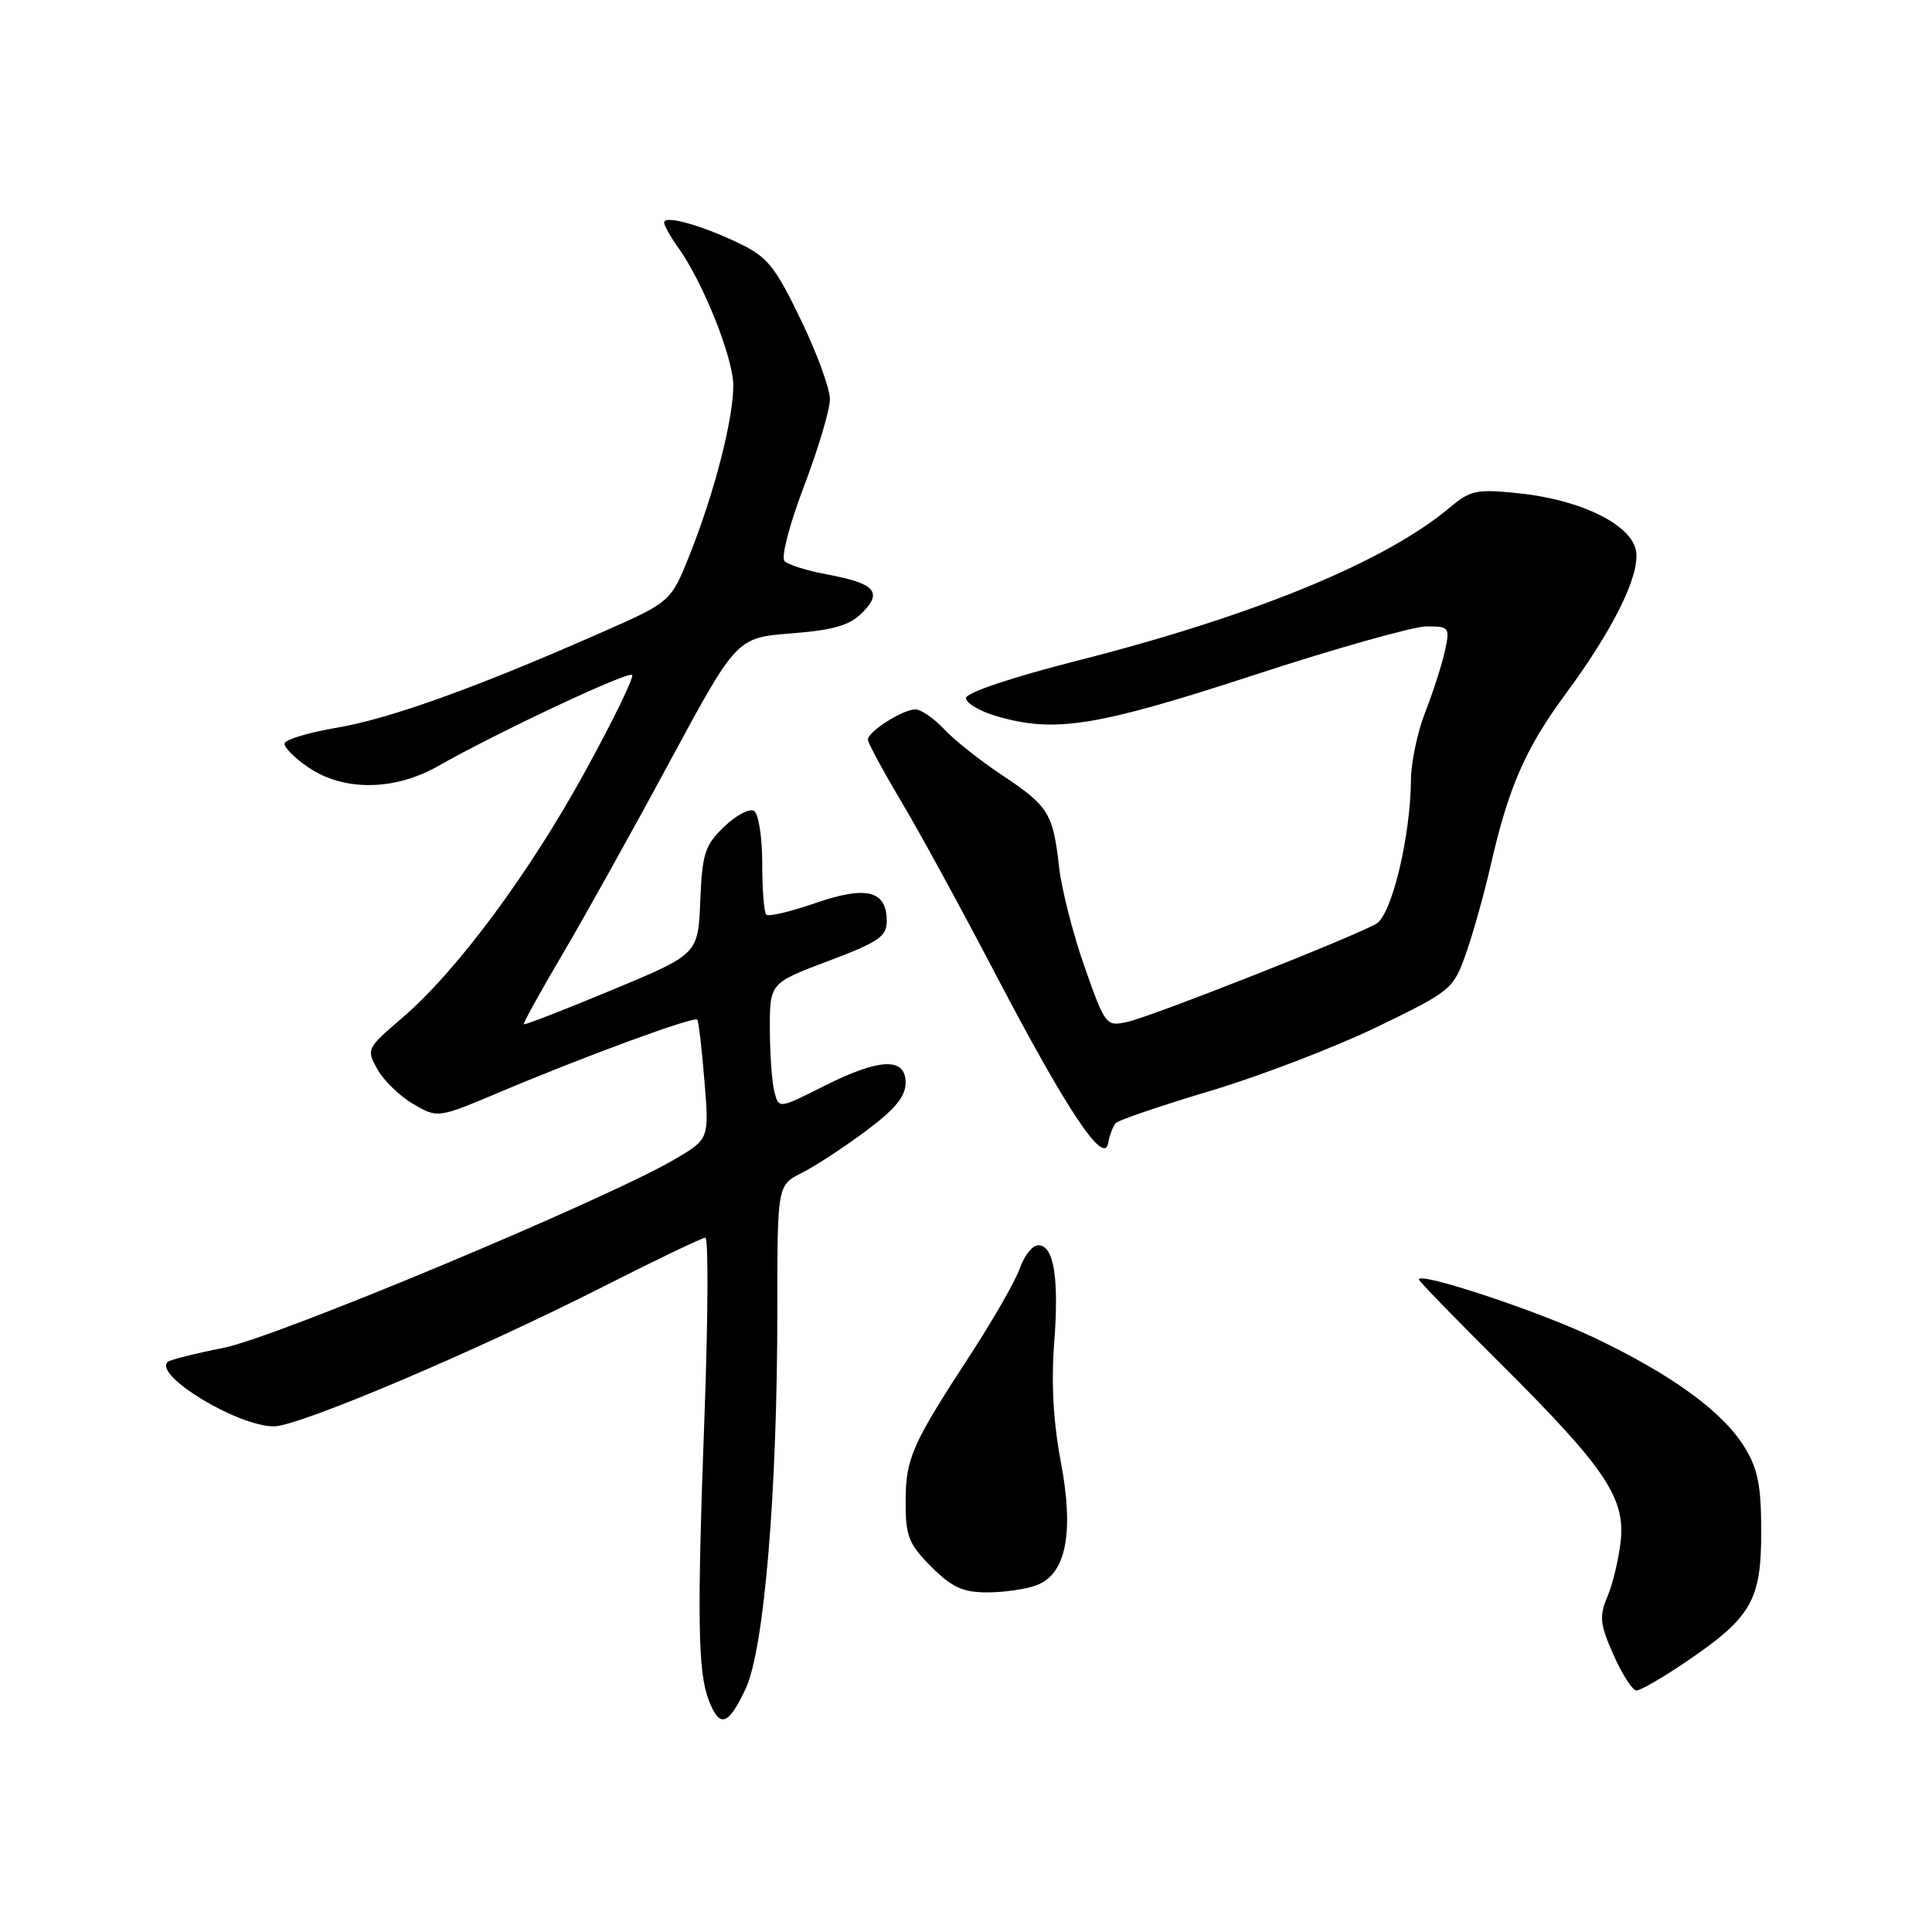 <?xml version="1.0" encoding="UTF-8" standalone="no"?>
<!DOCTYPE svg PUBLIC "-//W3C//DTD SVG 1.1//EN" "http://www.w3.org/Graphics/SVG/1.1/DTD/svg11.dtd" >
<svg xmlns="http://www.w3.org/2000/svg" xmlns:xlink="http://www.w3.org/1999/xlink" version="1.1" viewBox="0 0 256 256">
 <g >
 <path fill="currentColor"
d=" M 98.81 223.75 C 101.26 218.49 103.00 197.73 103.00 173.63 C 103.00 157.05 103.00 157.05 106.25 155.41 C 108.04 154.51 111.86 152.01 114.75 149.85 C 118.61 146.97 120.00 145.28 120.00 143.47 C 120.00 140.04 116.53 140.20 109.08 143.96 C 103.21 146.92 103.21 146.92 102.62 144.71 C 102.29 143.49 102.02 139.75 102.01 136.38 C 102.00 130.26 102.00 130.26 109.75 127.34 C 116.40 124.84 117.50 124.09 117.50 122.07 C 117.50 118.00 114.84 117.32 108.08 119.65 C 104.78 120.80 101.83 121.49 101.53 121.20 C 101.24 120.91 101.00 117.84 101.00 114.39 C 101.00 110.94 100.51 107.82 99.92 107.45 C 99.32 107.08 97.54 108.02 95.96 109.54 C 93.40 111.99 93.05 113.07 92.79 119.37 C 92.50 126.44 92.50 126.44 81.06 131.19 C 74.77 133.81 69.52 135.85 69.41 135.72 C 69.29 135.60 71.58 131.45 74.50 126.50 C 77.42 121.55 83.81 110.08 88.70 101.00 C 97.61 84.50 97.61 84.50 104.84 83.93 C 110.44 83.49 112.57 82.88 114.25 81.19 C 116.99 78.45 115.95 77.30 109.62 76.12 C 106.98 75.63 104.44 74.84 103.96 74.36 C 103.47 73.87 104.58 69.58 106.51 64.50 C 108.39 59.55 109.95 54.35 109.97 52.95 C 109.99 51.54 108.25 46.77 106.10 42.34 C 102.68 35.25 101.68 34.03 97.85 32.20 C 92.82 29.79 88.00 28.47 88.00 29.49 C 88.00 29.87 88.86 31.41 89.92 32.89 C 93.18 37.47 97.12 47.32 97.16 51.00 C 97.22 55.36 94.65 65.36 91.37 73.55 C 88.88 79.77 88.88 79.77 79.46 83.91 C 63.07 91.13 51.71 95.21 44.71 96.41 C 40.98 97.04 37.83 97.98 37.71 98.49 C 37.60 99.00 39.03 100.45 40.90 101.71 C 45.60 104.88 52.29 104.79 58.09 101.49 C 65.85 97.07 83.24 88.90 83.76 89.43 C 84.04 89.71 81.26 95.43 77.58 102.14 C 70.15 115.71 60.51 128.70 53.27 134.90 C 48.58 138.91 48.53 139.03 50.01 141.69 C 50.84 143.18 52.98 145.25 54.76 146.29 C 58.00 148.18 58.00 148.18 66.25 144.70 C 77.60 139.91 91.98 134.63 92.39 135.11 C 92.57 135.32 93.00 138.97 93.34 143.22 C 93.97 150.93 93.97 150.93 89.41 153.61 C 80.26 158.97 36.53 177.25 29.61 178.60 C 25.81 179.35 22.48 180.19 22.20 180.47 C 20.39 182.28 31.50 189.00 36.30 189.00 C 39.61 189.00 63.27 178.96 80.10 170.40 C 87.04 166.88 93.05 164.00 93.46 164.00 C 93.87 164.00 93.83 174.46 93.36 187.25 C 92.36 214.34 92.46 221.48 93.90 225.25 C 95.35 229.05 96.49 228.70 98.81 223.75 Z  M 223.33 220.25 C 232.07 214.33 233.37 212.10 233.37 203.02 C 233.37 196.81 232.94 194.64 231.13 191.71 C 228.21 186.98 221.31 182.00 210.90 177.09 C 203.53 173.62 188.00 168.49 188.00 169.53 C 188.00 169.74 192.88 174.77 198.85 180.70 C 212.67 194.47 215.37 198.45 214.75 204.21 C 214.49 206.57 213.71 209.87 213.00 211.54 C 211.88 214.19 211.99 215.18 213.80 219.29 C 214.95 221.88 216.32 224.00 216.84 224.00 C 217.37 224.00 220.29 222.31 223.33 220.25 Z  M 137.38 210.04 C 141.29 208.56 142.35 203.03 140.54 193.56 C 139.58 188.51 139.28 183.19 139.68 178.06 C 140.35 169.34 139.65 165.00 137.58 165.00 C 136.82 165.00 135.72 166.37 135.14 168.04 C 134.56 169.71 131.60 174.87 128.58 179.51 C 120.79 191.45 120.00 193.26 120.00 199.05 C 120.00 203.57 120.41 204.61 123.40 207.60 C 126.14 210.34 127.58 211.00 130.83 211.00 C 133.05 211.00 136.00 210.57 137.38 210.04 Z  M 147.85 148.81 C 148.21 148.42 153.90 146.49 160.50 144.51 C 167.10 142.53 177.01 138.72 182.52 136.05 C 192.32 131.30 192.57 131.08 194.25 126.35 C 195.19 123.68 196.67 118.41 197.53 114.63 C 199.89 104.31 202.13 99.17 207.42 92.00 C 213.70 83.49 217.19 76.48 216.81 73.17 C 216.40 69.63 209.66 66.25 201.30 65.37 C 195.66 64.78 194.85 64.95 192.13 67.23 C 183.60 74.42 166.14 81.60 142.75 87.54 C 134.08 89.75 128.00 91.79 128.00 92.49 C 128.00 93.15 129.74 94.20 131.87 94.84 C 139.65 97.17 145.14 96.31 166.00 89.50 C 176.94 85.92 187.31 83.00 189.03 83.00 C 192.04 83.00 192.13 83.13 191.46 86.25 C 191.07 88.04 189.91 91.65 188.88 94.29 C 187.84 96.92 186.98 100.97 186.96 103.29 C 186.90 110.87 184.42 121.18 182.38 122.39 C 179.48 124.10 152.60 134.71 149.37 135.41 C 146.56 136.03 146.45 135.88 143.72 128.14 C 142.19 123.79 140.66 117.82 140.33 114.87 C 139.53 107.75 138.96 106.83 132.78 102.71 C 129.87 100.78 126.41 98.03 125.08 96.60 C 123.74 95.17 122.04 94.00 121.29 94.00 C 119.62 94.00 115.00 96.94 115.00 98.00 C 115.00 98.42 116.97 102.08 119.38 106.13 C 121.80 110.18 127.45 120.54 131.95 129.15 C 141.41 147.22 146.29 154.53 146.84 151.46 C 147.03 150.38 147.49 149.19 147.85 148.81 Z "/>
</g>
</svg>